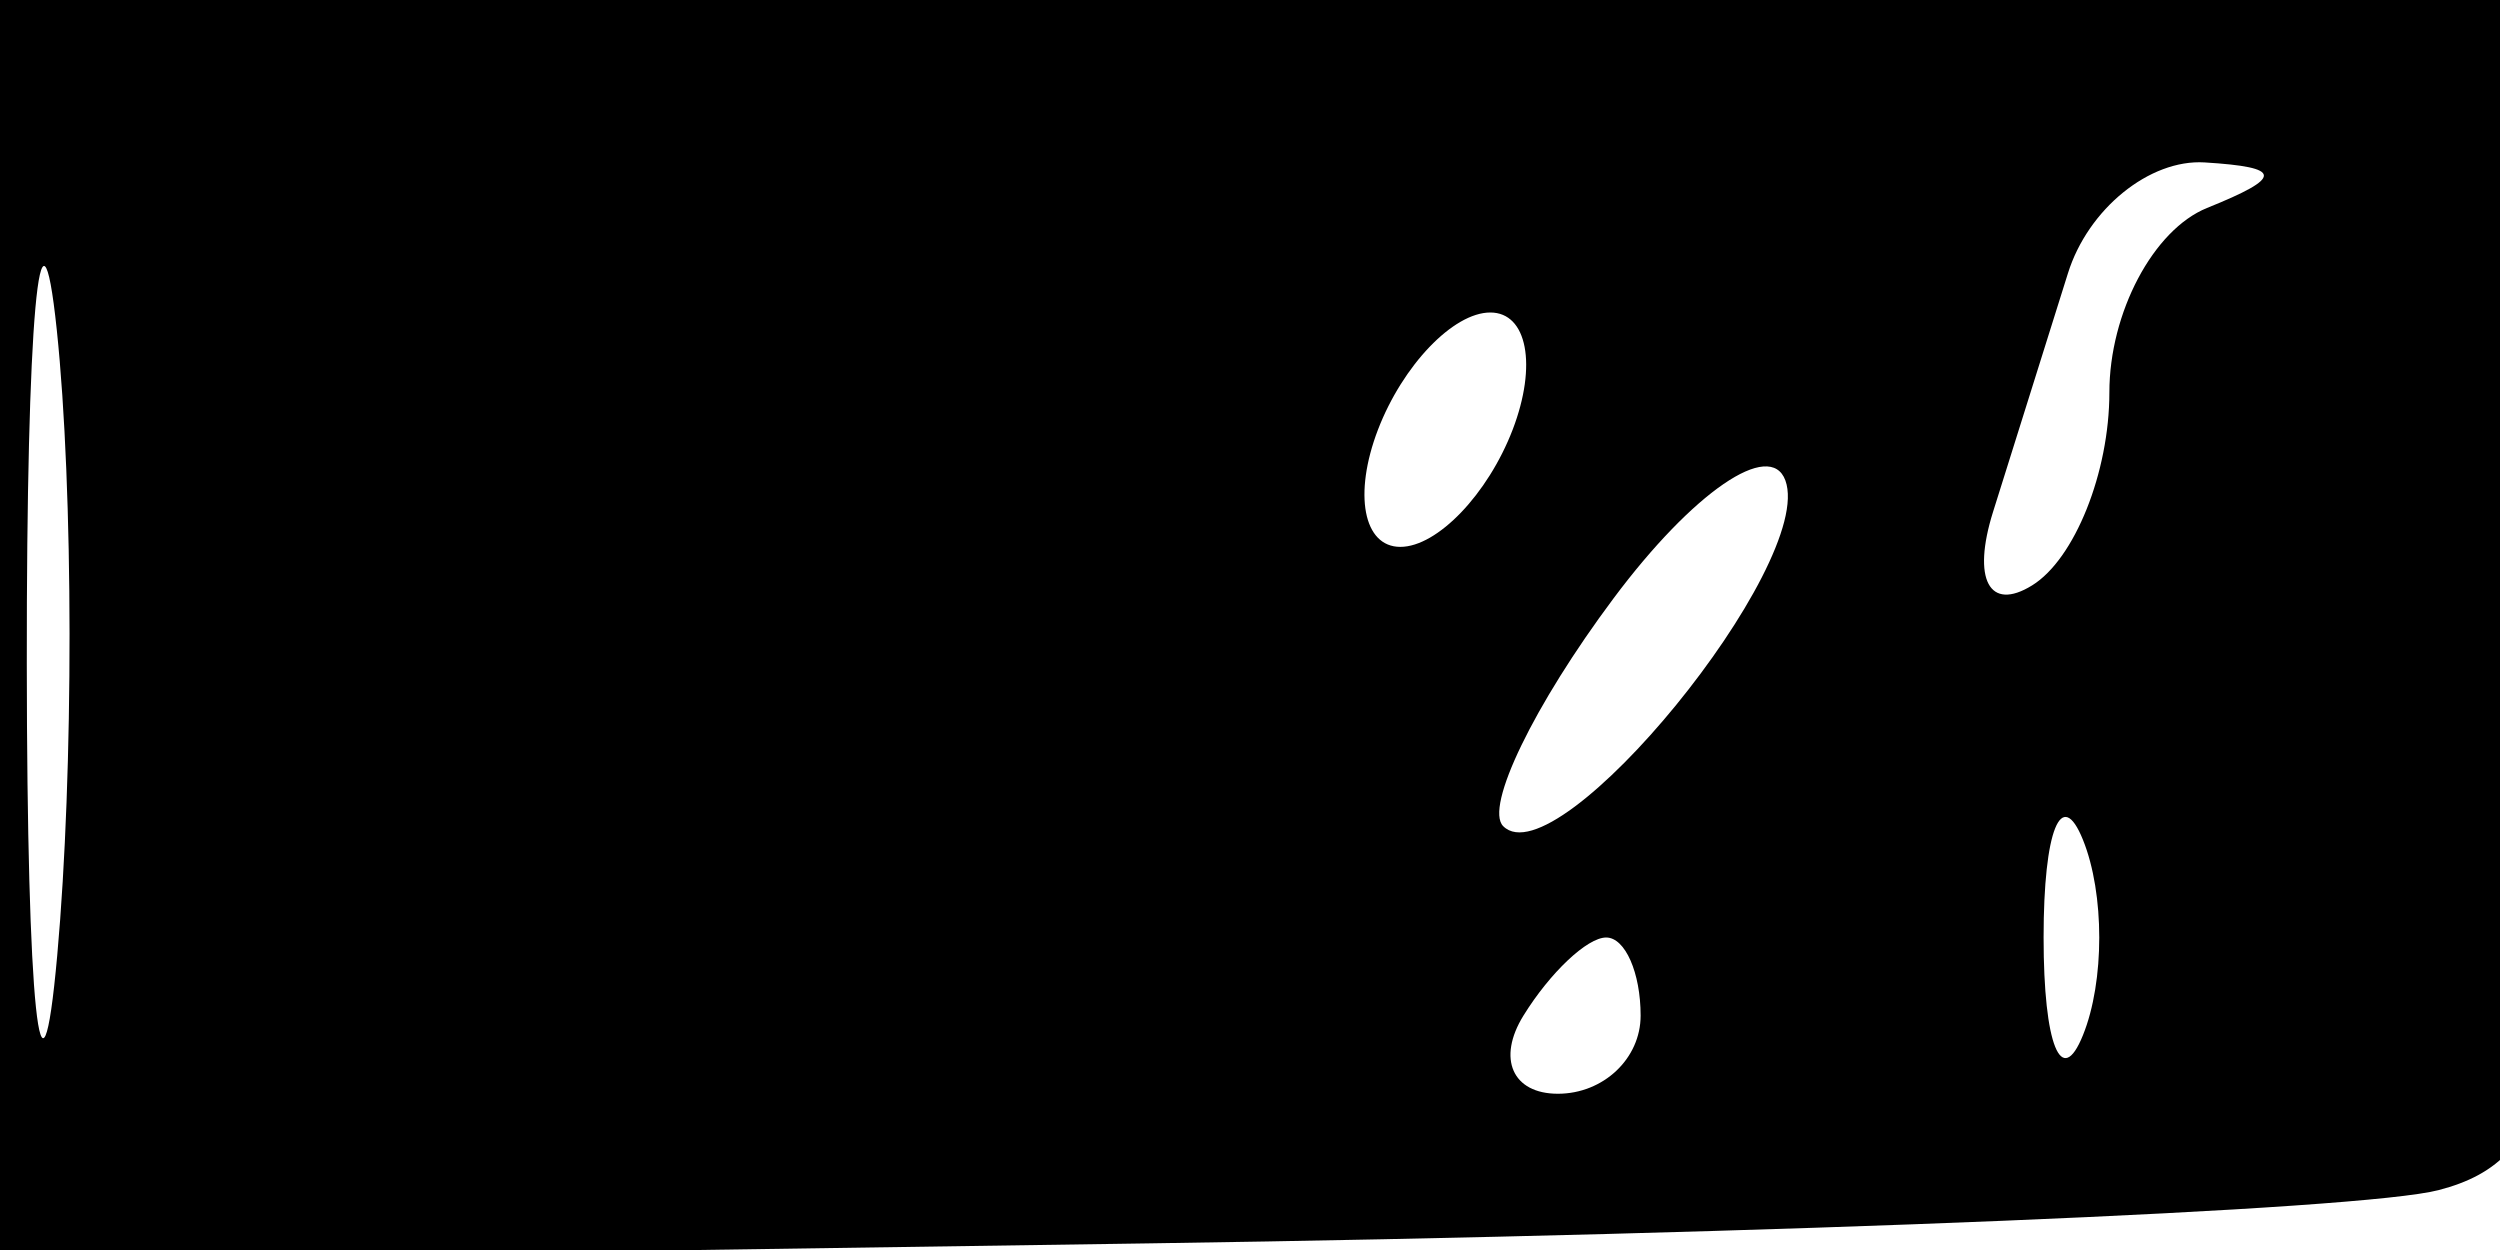 <svg xmlns="http://www.w3.org/2000/svg" width="32" height="16" viewBox="0 0 32 16" version="1.1">
	<path d="M -0 8.066 L -0 16.131 14.716 15.915 C 22.810 15.797, 30.235 15.490, 31.216 15.233 C 32.725 14.839, 33 13.627, 33 7.383 L 33 0 16.500 0 L 0 0 -0 8.066 M 0.343 8.500 C 0.346 12.900, 0.522 14.576, 0.733 12.224 C 0.945 9.872, 0.942 6.272, 0.727 4.224 C 0.512 2.176, 0.339 4.100, 0.343 8.500 M 26.469 3.500 C 26.211 4.325, 25.780 5.698, 25.511 6.552 C 25.240 7.415, 25.462 7.833, 26.011 7.493 C 26.555 7.157, 27 6.046, 27 5.024 C 27 4.003, 27.563 2.940, 28.250 2.662 C 29.229 2.267, 29.222 2.141, 28.219 2.079 C 27.514 2.036, 26.726 2.675, 26.469 3.500 M 17.638 5.500 C 17.322 6.325, 17.451 7, 17.924 7 C 18.398 7, 19.045 6.325, 19.362 5.500 C 19.678 4.675, 19.549 4, 19.076 4 C 18.602 4, 17.955 4.675, 17.638 5.500 M 20.652 7.661 C 19.635 9.023, 19 10.334, 19.241 10.575 C 19.937 11.270, 23.243 7.220, 22.853 6.150 C 22.659 5.620, 21.668 6.299, 20.652 7.661 M 26.158 12 C 26.158 13.375, 26.385 13.938, 26.662 13.250 C 26.940 12.563, 26.940 11.438, 26.662 10.750 C 26.385 10.063, 26.158 10.625, 26.158 12 M 19.500 13 C 19.160 13.550, 19.359 14, 19.941 14 C 20.523 14, 21 13.550, 21 13 C 21 12.450, 20.802 12, 20.559 12 C 20.316 12, 19.840 12.450, 19.500 13" stroke="none" fill="black" fill-rule="evenodd"/>
</svg>